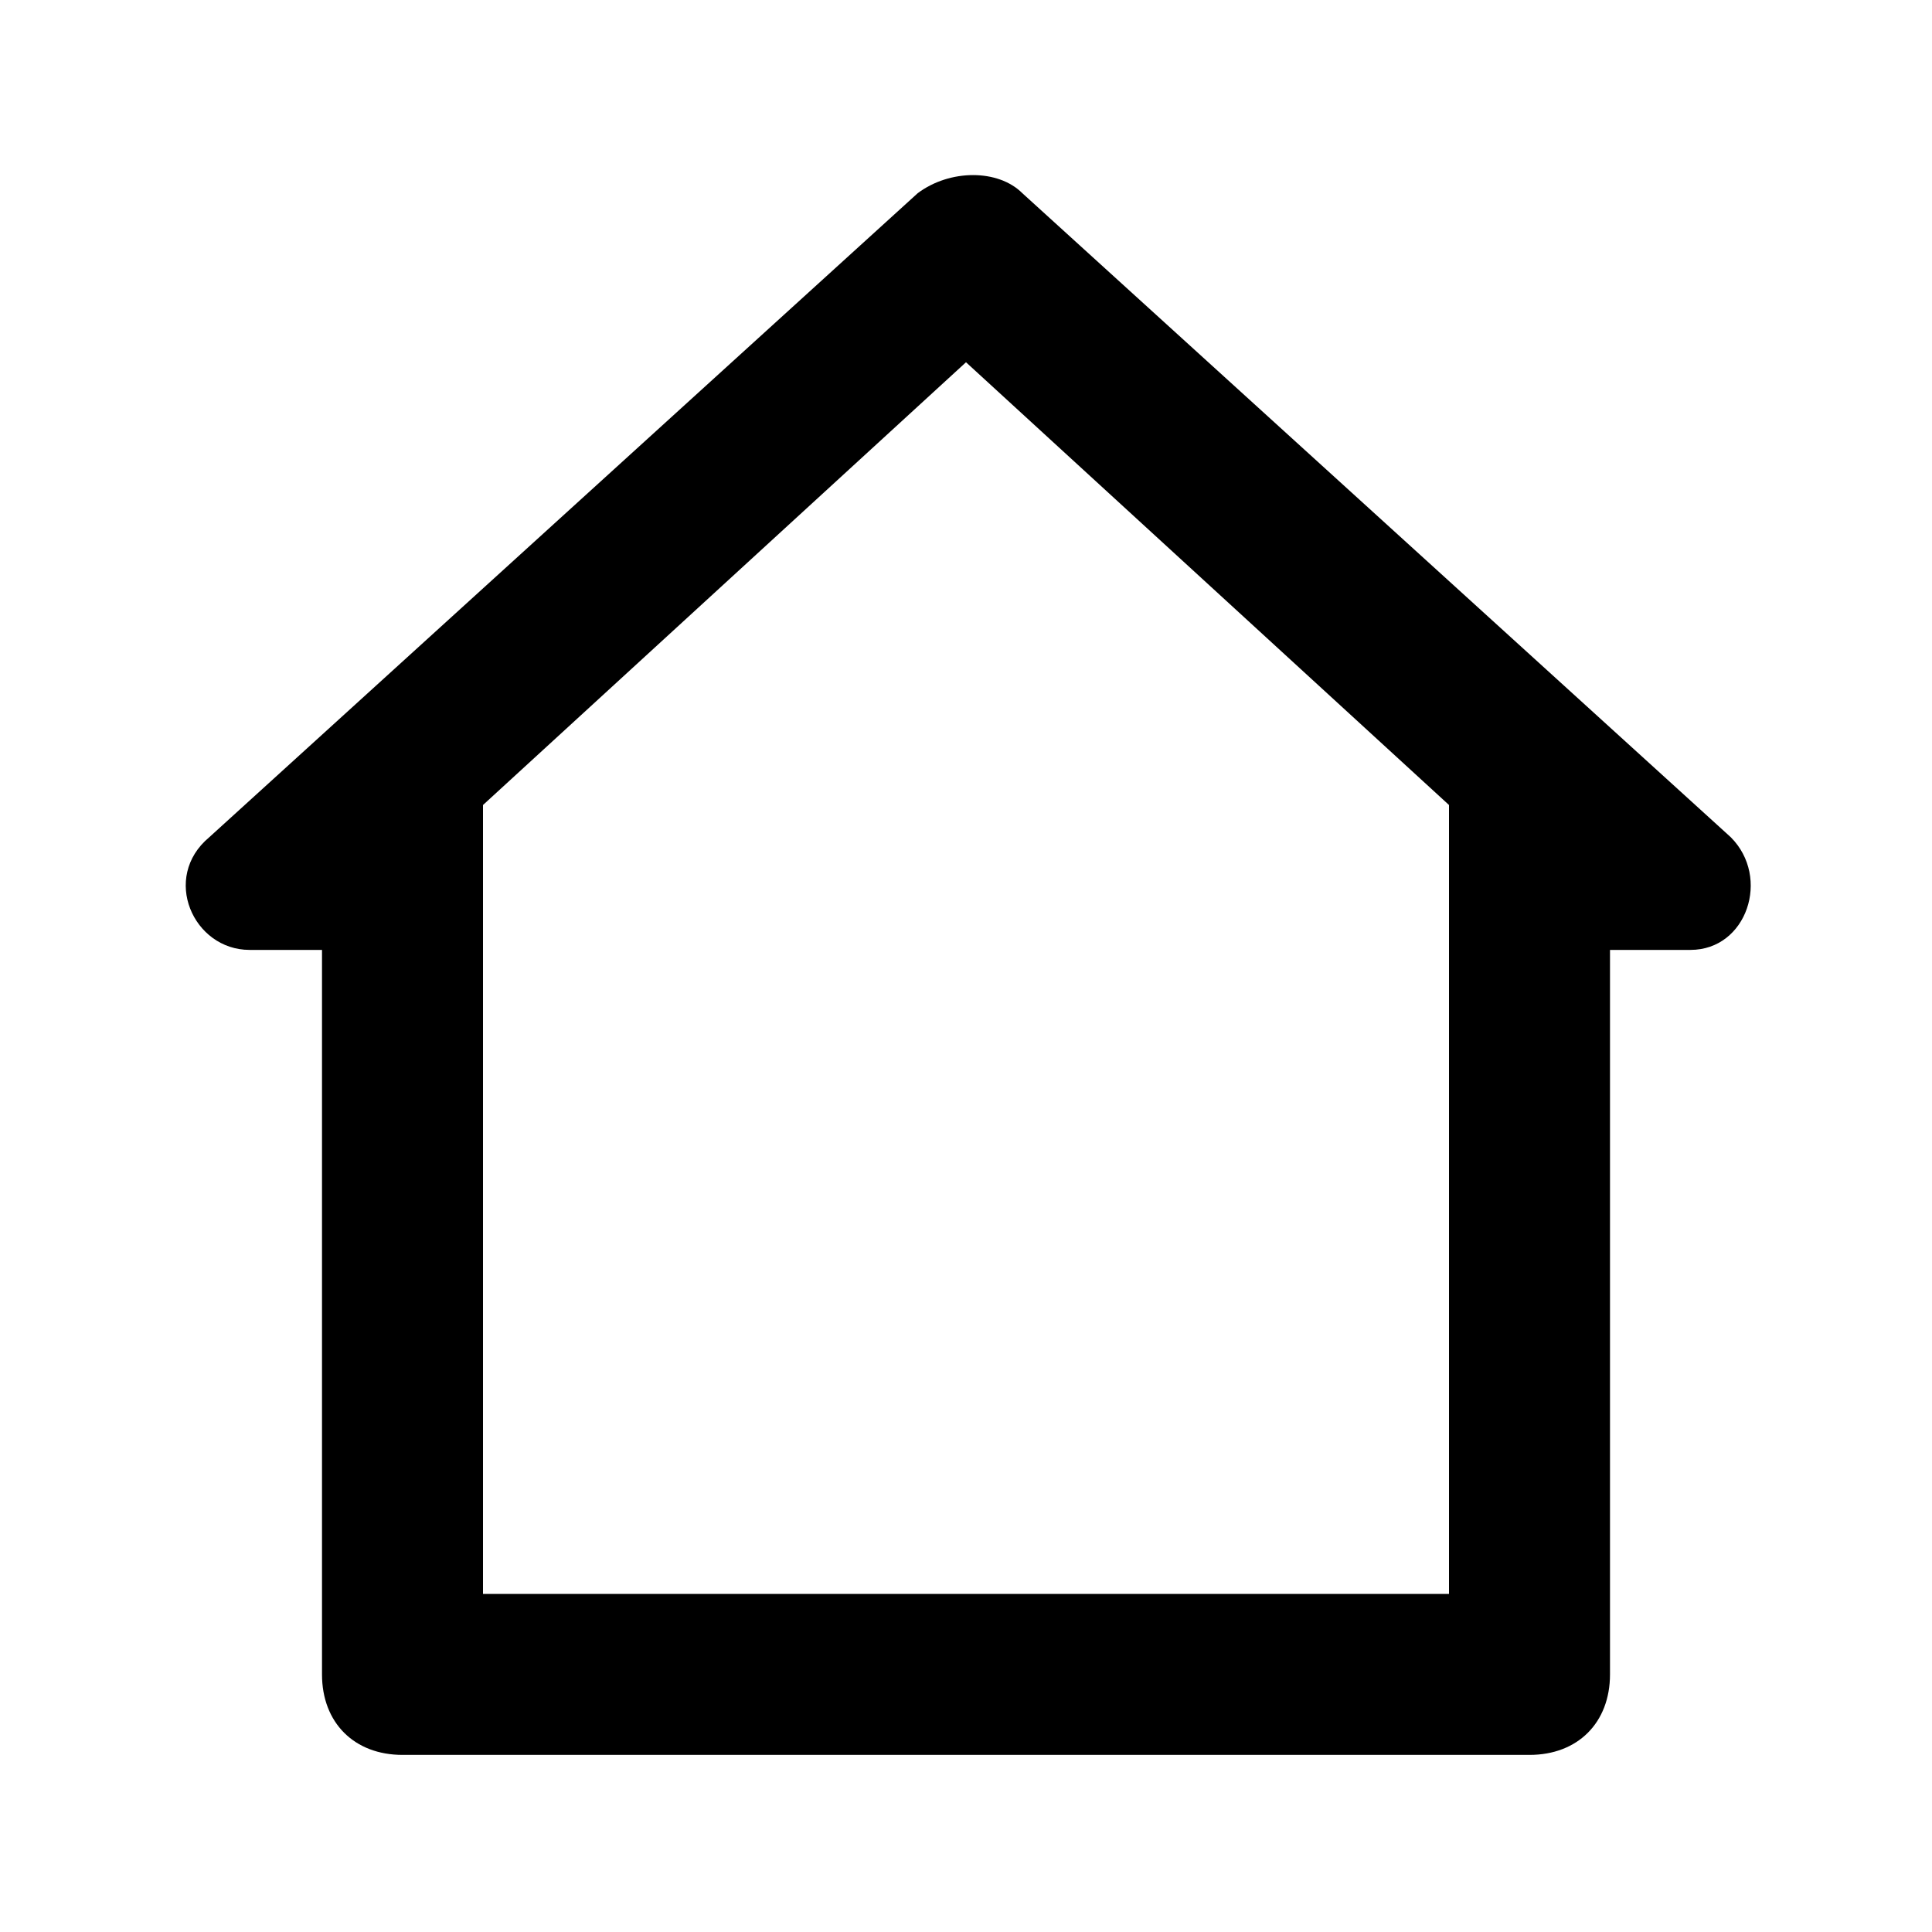 <svg xmlns="http://www.w3.org/2000/svg" viewBox="0 0 480 480" height="480" width="480">
  <path d="M380 436H100C88 436 80 428 80 416V236H62C48 236 40 218 52 208L228 48C236 42 248 42 254 48L430 208C440 218 434 236 420 236H400V416C400 428 392 436 380 436ZM120 396H360V200L240 90 120 200V396Z"/>
</svg>